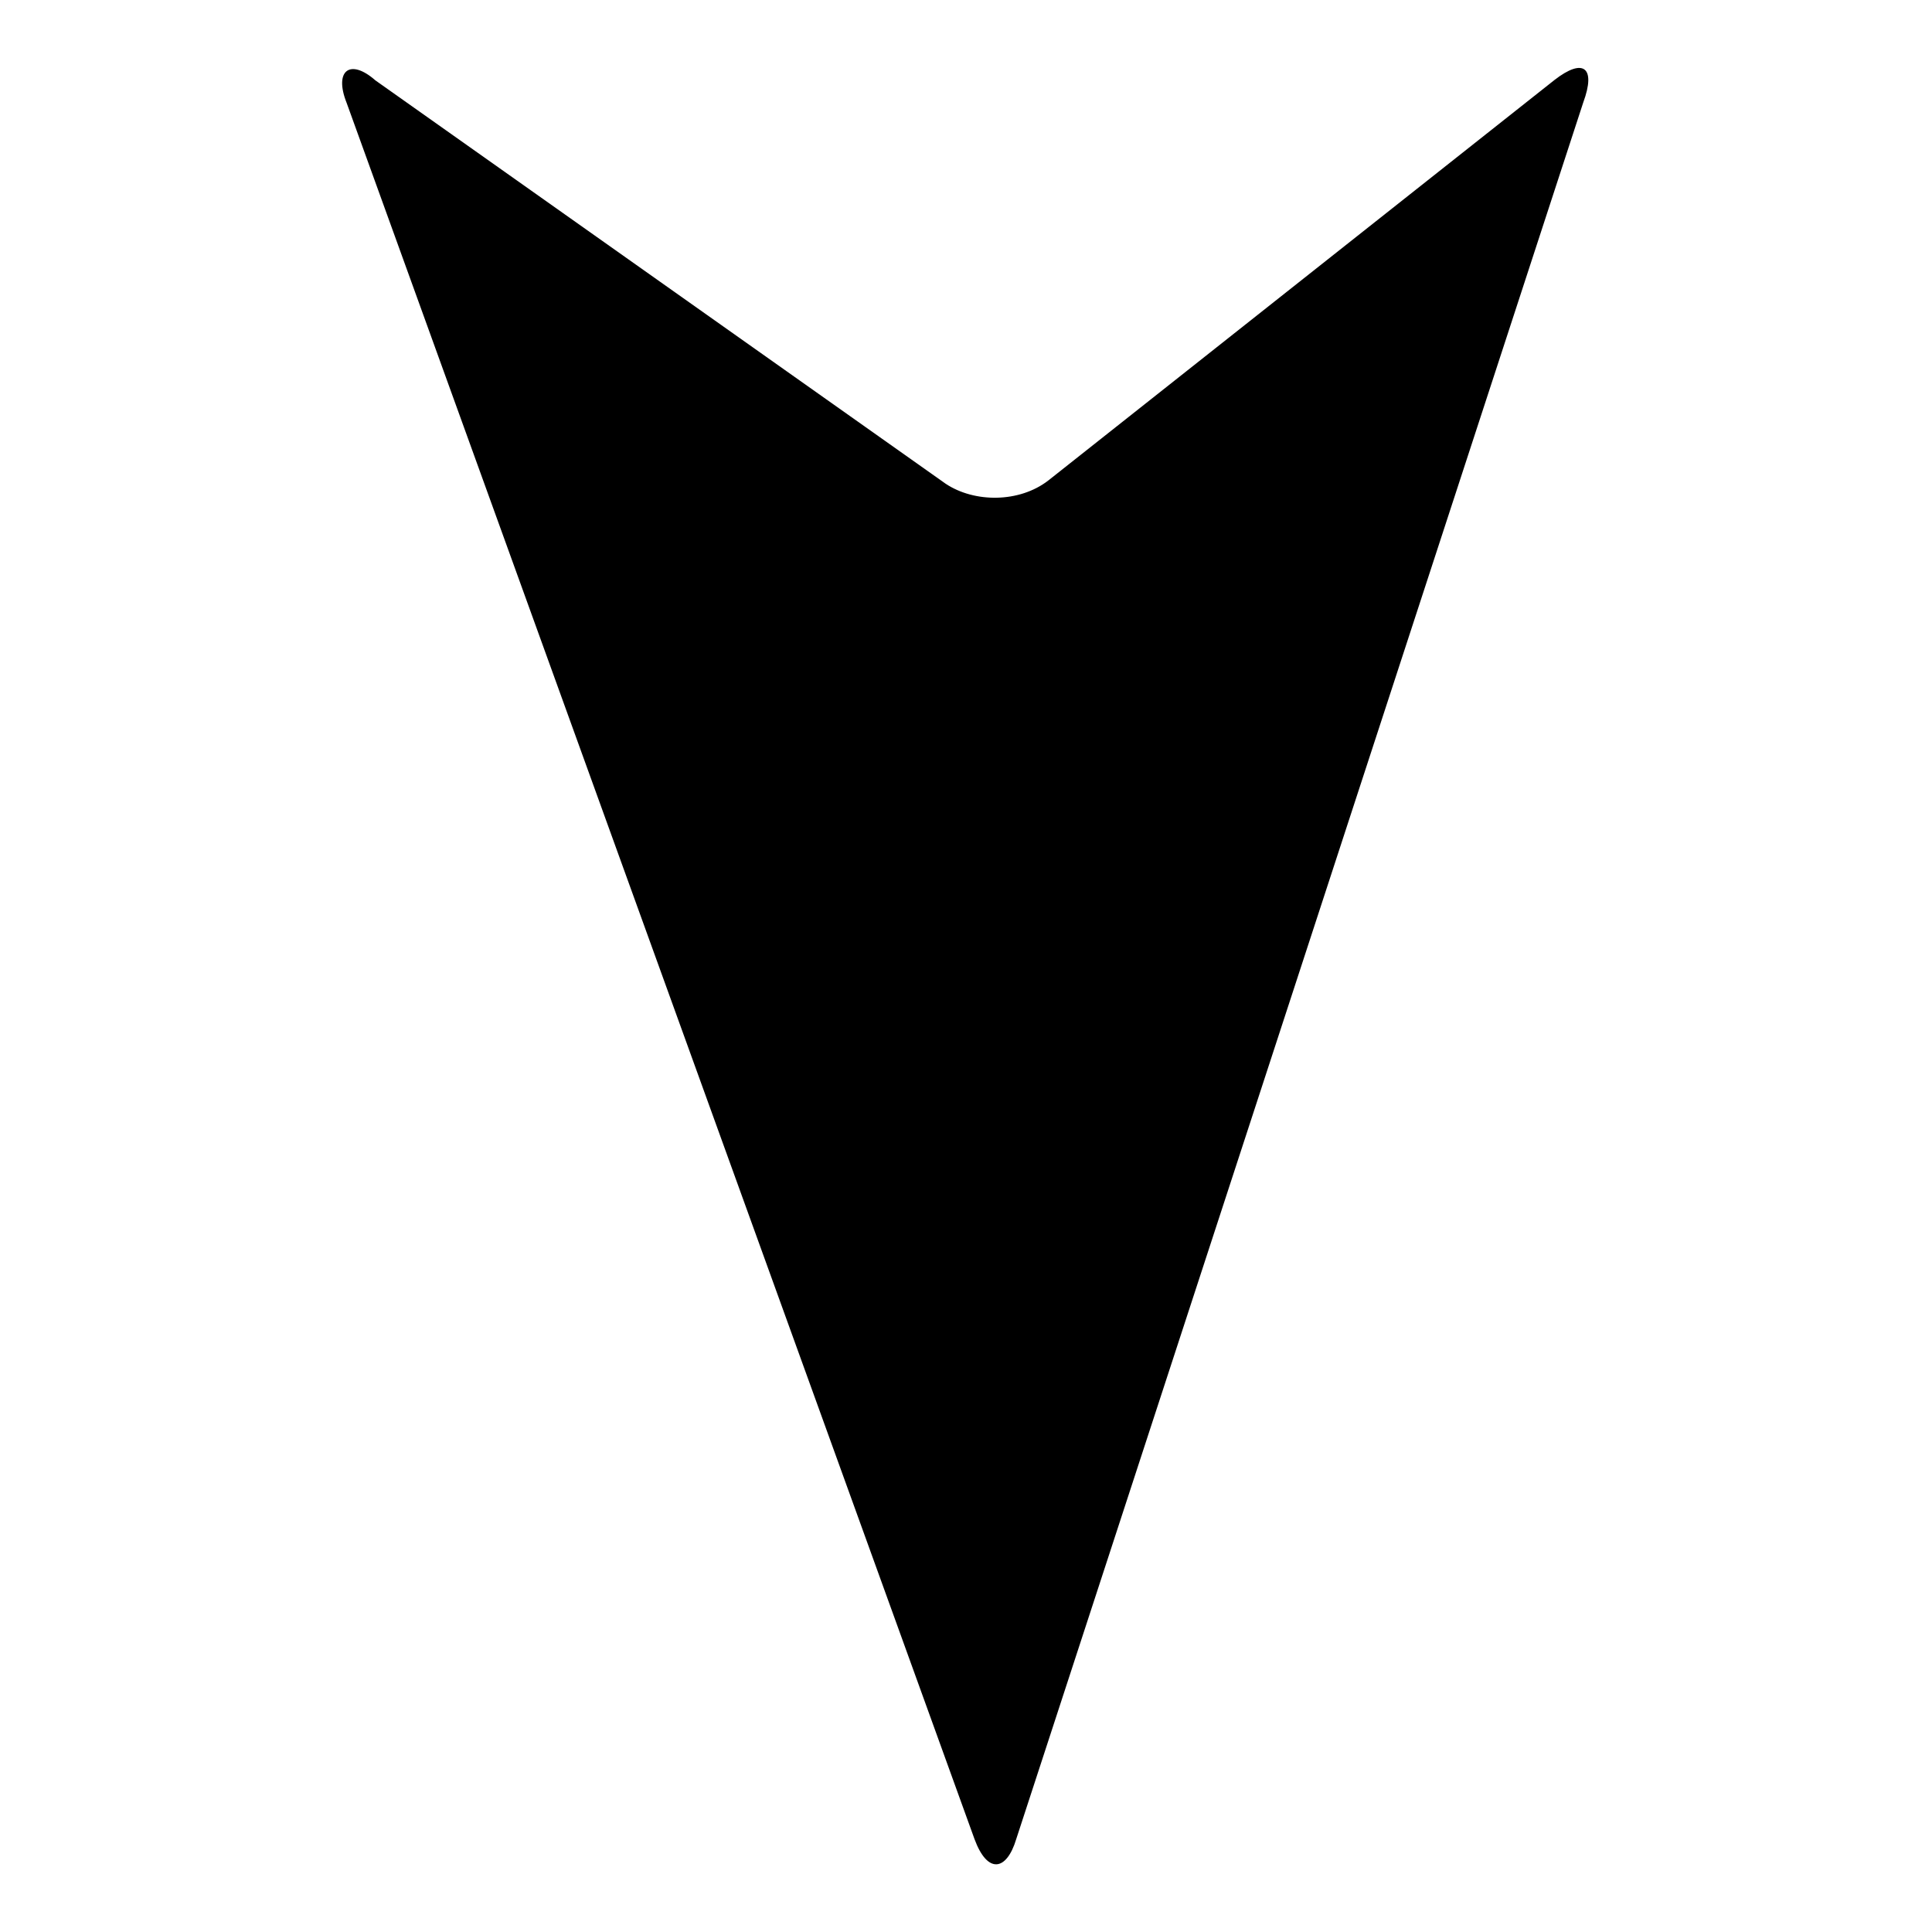 <svg xmlns="http://www.w3.org/2000/svg" viewBox="0 0 1000 1000"><path transform="rotate(180 500 500)" d="M510.5 749.6c-14.9-9.9-38.1-9.9-53.1 1.7l-262 207.3c-14.9 11.6-21.6 6.6-14.9-11.6L474 48.1c5-16.6 14.9-18.2 21.6 0l325 898.7c6.6 16.6-1.7 23.2-14.9 11.6L510.5 749.6z"/></svg>
